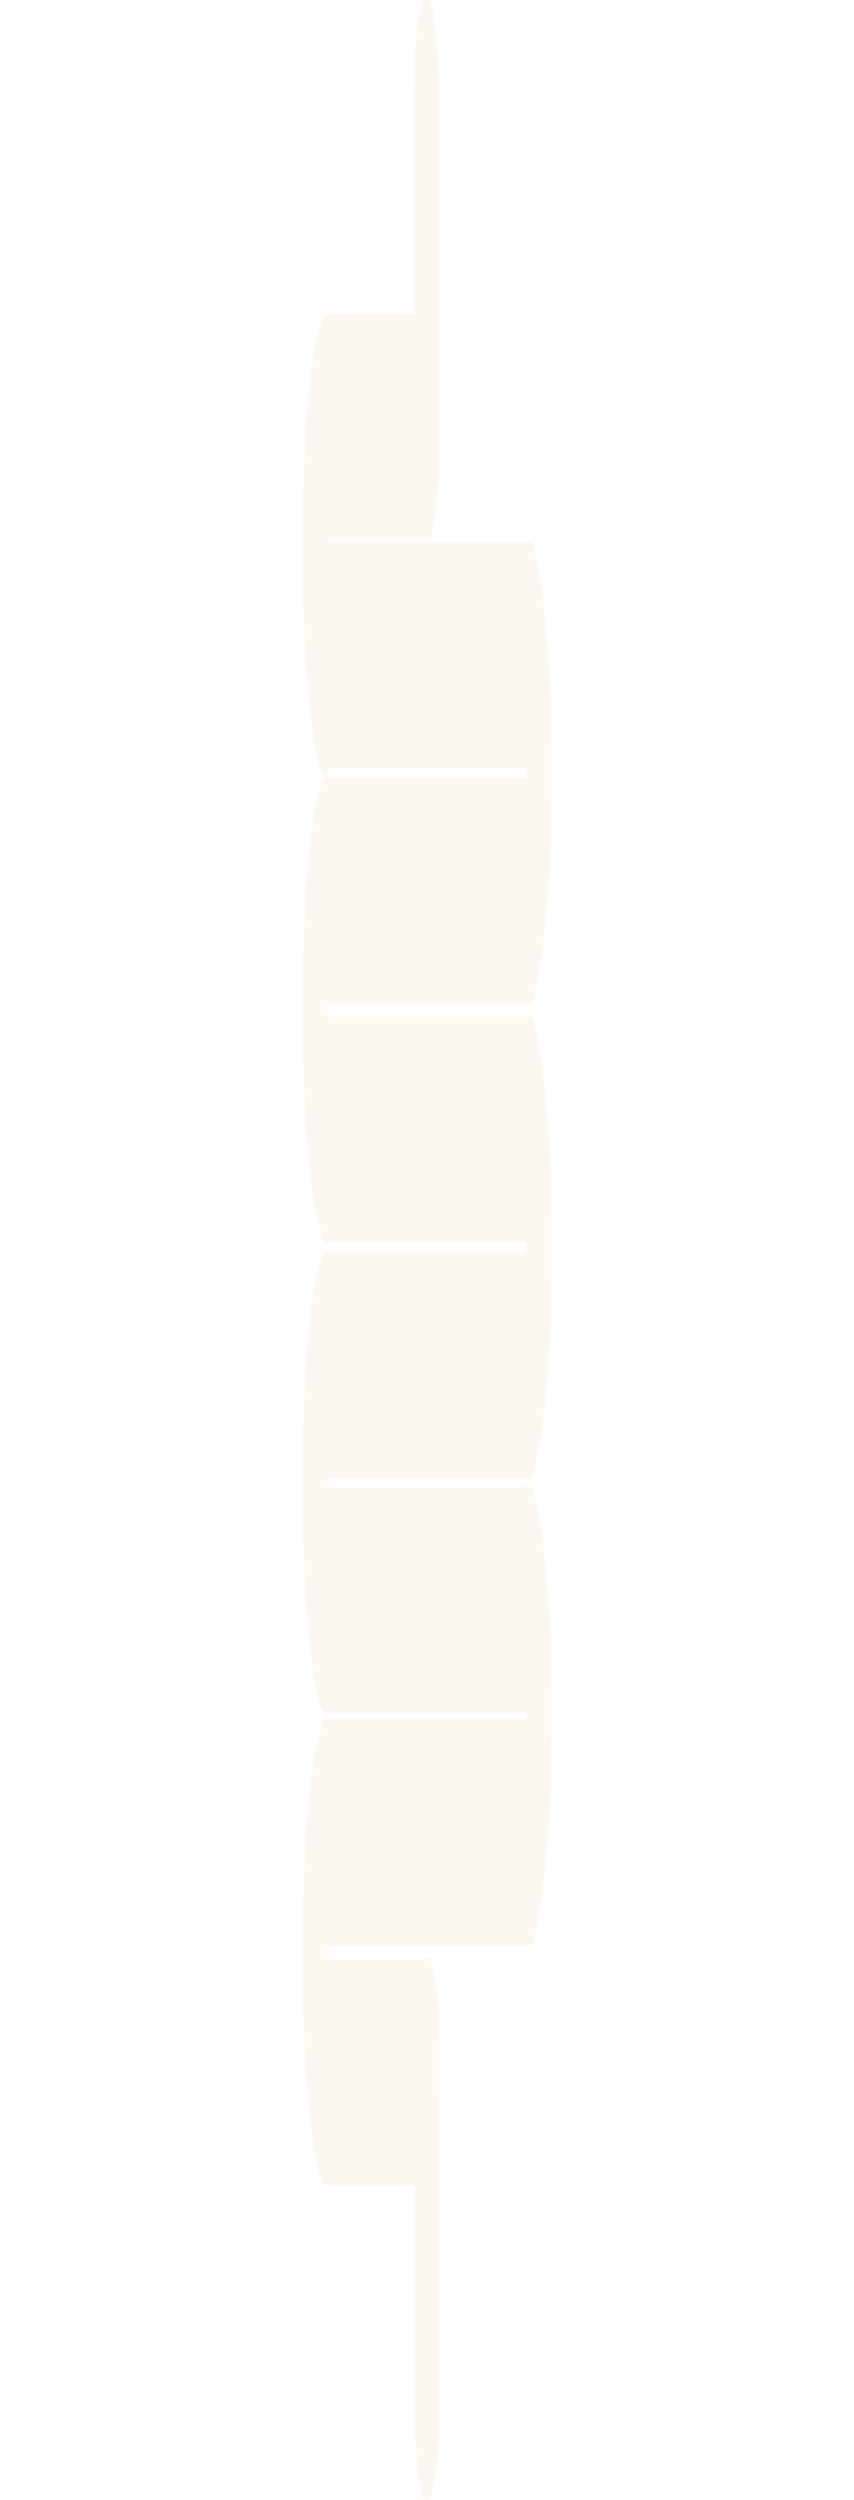 <?xml version="1.0" encoding="utf-8"?>
<!-- Generator: Adobe Illustrator 21.0.0, SVG Export Plug-In . SVG Version: 6.00 Build 0)  -->
<svg version="1.1" id="_x37_4820c0b-ae39-4c12-aab8-557d5cc2c132"
	 xmlns="http://www.w3.org/2000/svg" xmlns:xlink="http://www.w3.org/1999/xlink" x="0px" y="0px" viewBox="0 0 1367.9 4000"
	 style="enable-background:new 0 0 1367.9 4000;" xml:space="preserve">
<style type="text/css">
	.st0{opacity:0.2;fill:#F8D7C0;enable-background:new    ;}
</style>
<title>stomach inside</title>
<path class="st0" d="M849.2,2365.4c4,0,7.6-12.5,10.5-33.8v-0.1c14-58.1,23.8-187.1,23.8-337.1c0-153.2-10.2-284.7-24.7-340.7v-0.1
	c-2.7-17.6-6-27.2-9.6-27.5h-2.5c-0.1,0-0.3,0-0.4-0.1c-1.1-0.7-2.2-1.2-3.3-1.2v1.3H525.9c-0.5,0-0.9-0.6-0.9-1.3v-18.4
	c0-0.7,0.4-1.3,0.9-1.3h323.3c3.8,0,7.2-11.5,10-30.8v-0.1c14.3-57.1,24.2-187,24.2-338c0-150.9-10-280.9-24.2-338V898
	c-2.8-19.3-6.3-30.8-10-30.8H525.9c-0.5,0-0.9-0.6-0.9-1.3v-4.9c0-0.7,0.4-1.3,0.9-1.3h161.7c0.1,0,0.1,0,0.2,0
	c0.5-0.1,2.8-1.3,3.6-4.5l0,0c6.5-21.8,11.2-79.9,11.6-148.6v-46c-0.4-16.9-1-49.7-1-49.7V157.3c0-87.2-7.6-157.7-17-157.7h-5
	c-9.4,0-17,70.8-17,157.7v344.4c0,0.7-0.4,1.3-0.9,1.3H521.7c-2.1,0-4.1,3.6-6,10.3c0,0,0,0.1-0.1,0.1
	c-17.8,38.8-31.1,185.5-31.1,360.4c0,197.2,16.8,358.3,38.1,370h-0.9c-2,0-3.9,3.1-5.7,9.1c0,0,0,0.1-0.1,0.1
	c-18,37.8-31.3,184.9-31.3,360.8c0,169.7,12.5,312.6,29.4,356.4c0,0.1,0.1,0.1,0.1,0.3c2.3,10.9,4.9,17,7.6,17h320.4
	c0.5,0,0.9,0.6,0.9,1.3v12.4c0,0.7-0.4,1.3-0.9,1.3H525v-0.9c-1,0-1.9,0.3-2.8,0.9h-0.5c-1.7,0-3.3,2.2-4.8,6.7c0,0,0,0.1-0.1,0.1
	c-18.4,35.1-32.3,184.3-32.3,363.1c0,201.5,17.6,365.6,39.5,370.6c0.5,0.1,1-0.4,1-1.3l0,0c0-0.7,0.4-1.3,0.9-1.3h316.3
	c0.5,0,0.9,0.6,0.9,1.3v7.9c0,0.7-0.4,1.3-0.9,1.3H521.7c-2.7,0-5.4,6-7.7,17.5c0,0.1,0,0.1-0.1,0.3c-17,44.1-29.4,187.1-29.4,356.7
	c0,174.9,13.2,321.6,31,360.5l0.1,0.1c1.9,6.9,3.9,10.3,6,10.3h141.5c0.5,0,0.9,0.6,0.9,1.3v344.1c0,87.2,7.6,157.9,17,157.9h5
	c9.4,0,17-70.8,17-157.9v-453.6c0,0,0.8-32.9,1-49.7v-45.7c-0.2-68.6-4.9-126.8-11.5-148.6c-2-8.1-4.3-12.1-6.6-12.2H681
	c-0.9-0.1-2.5,1.8-3.1,2.7c-0.2,0.1-0.4,0.3-0.6,0.3H525.9c-0.5,0-0.9-0.6-0.9-1.3V3114c0-0.7,0.4-1.3,0.9-1.3h323.3
	c3.9,0,7.5-12.4,10.3-33v-0.1c14.1-57.7,23.9-186.5,23.9-336.5c0-158.6-11-293.6-26.4-345.6v-0.1c-2.2-11.2-4.8-17.3-7.5-17.9
	c-1.8-2.7-3.7-4.2-5.5-4.6c-0.5-0.1-1,0.4-1,1.3v2.1c0,0.7-0.4,1.3-0.9,1.3H525.9c-0.5,0-0.9-0.6-0.9-1.3v-12.4
	c0-0.7,0.4-1.3,0.9-1.3l323.2,1.5h0.1V2365.4z M525,1228.8h318v14.9H525V1228.8z"/>
</svg>
